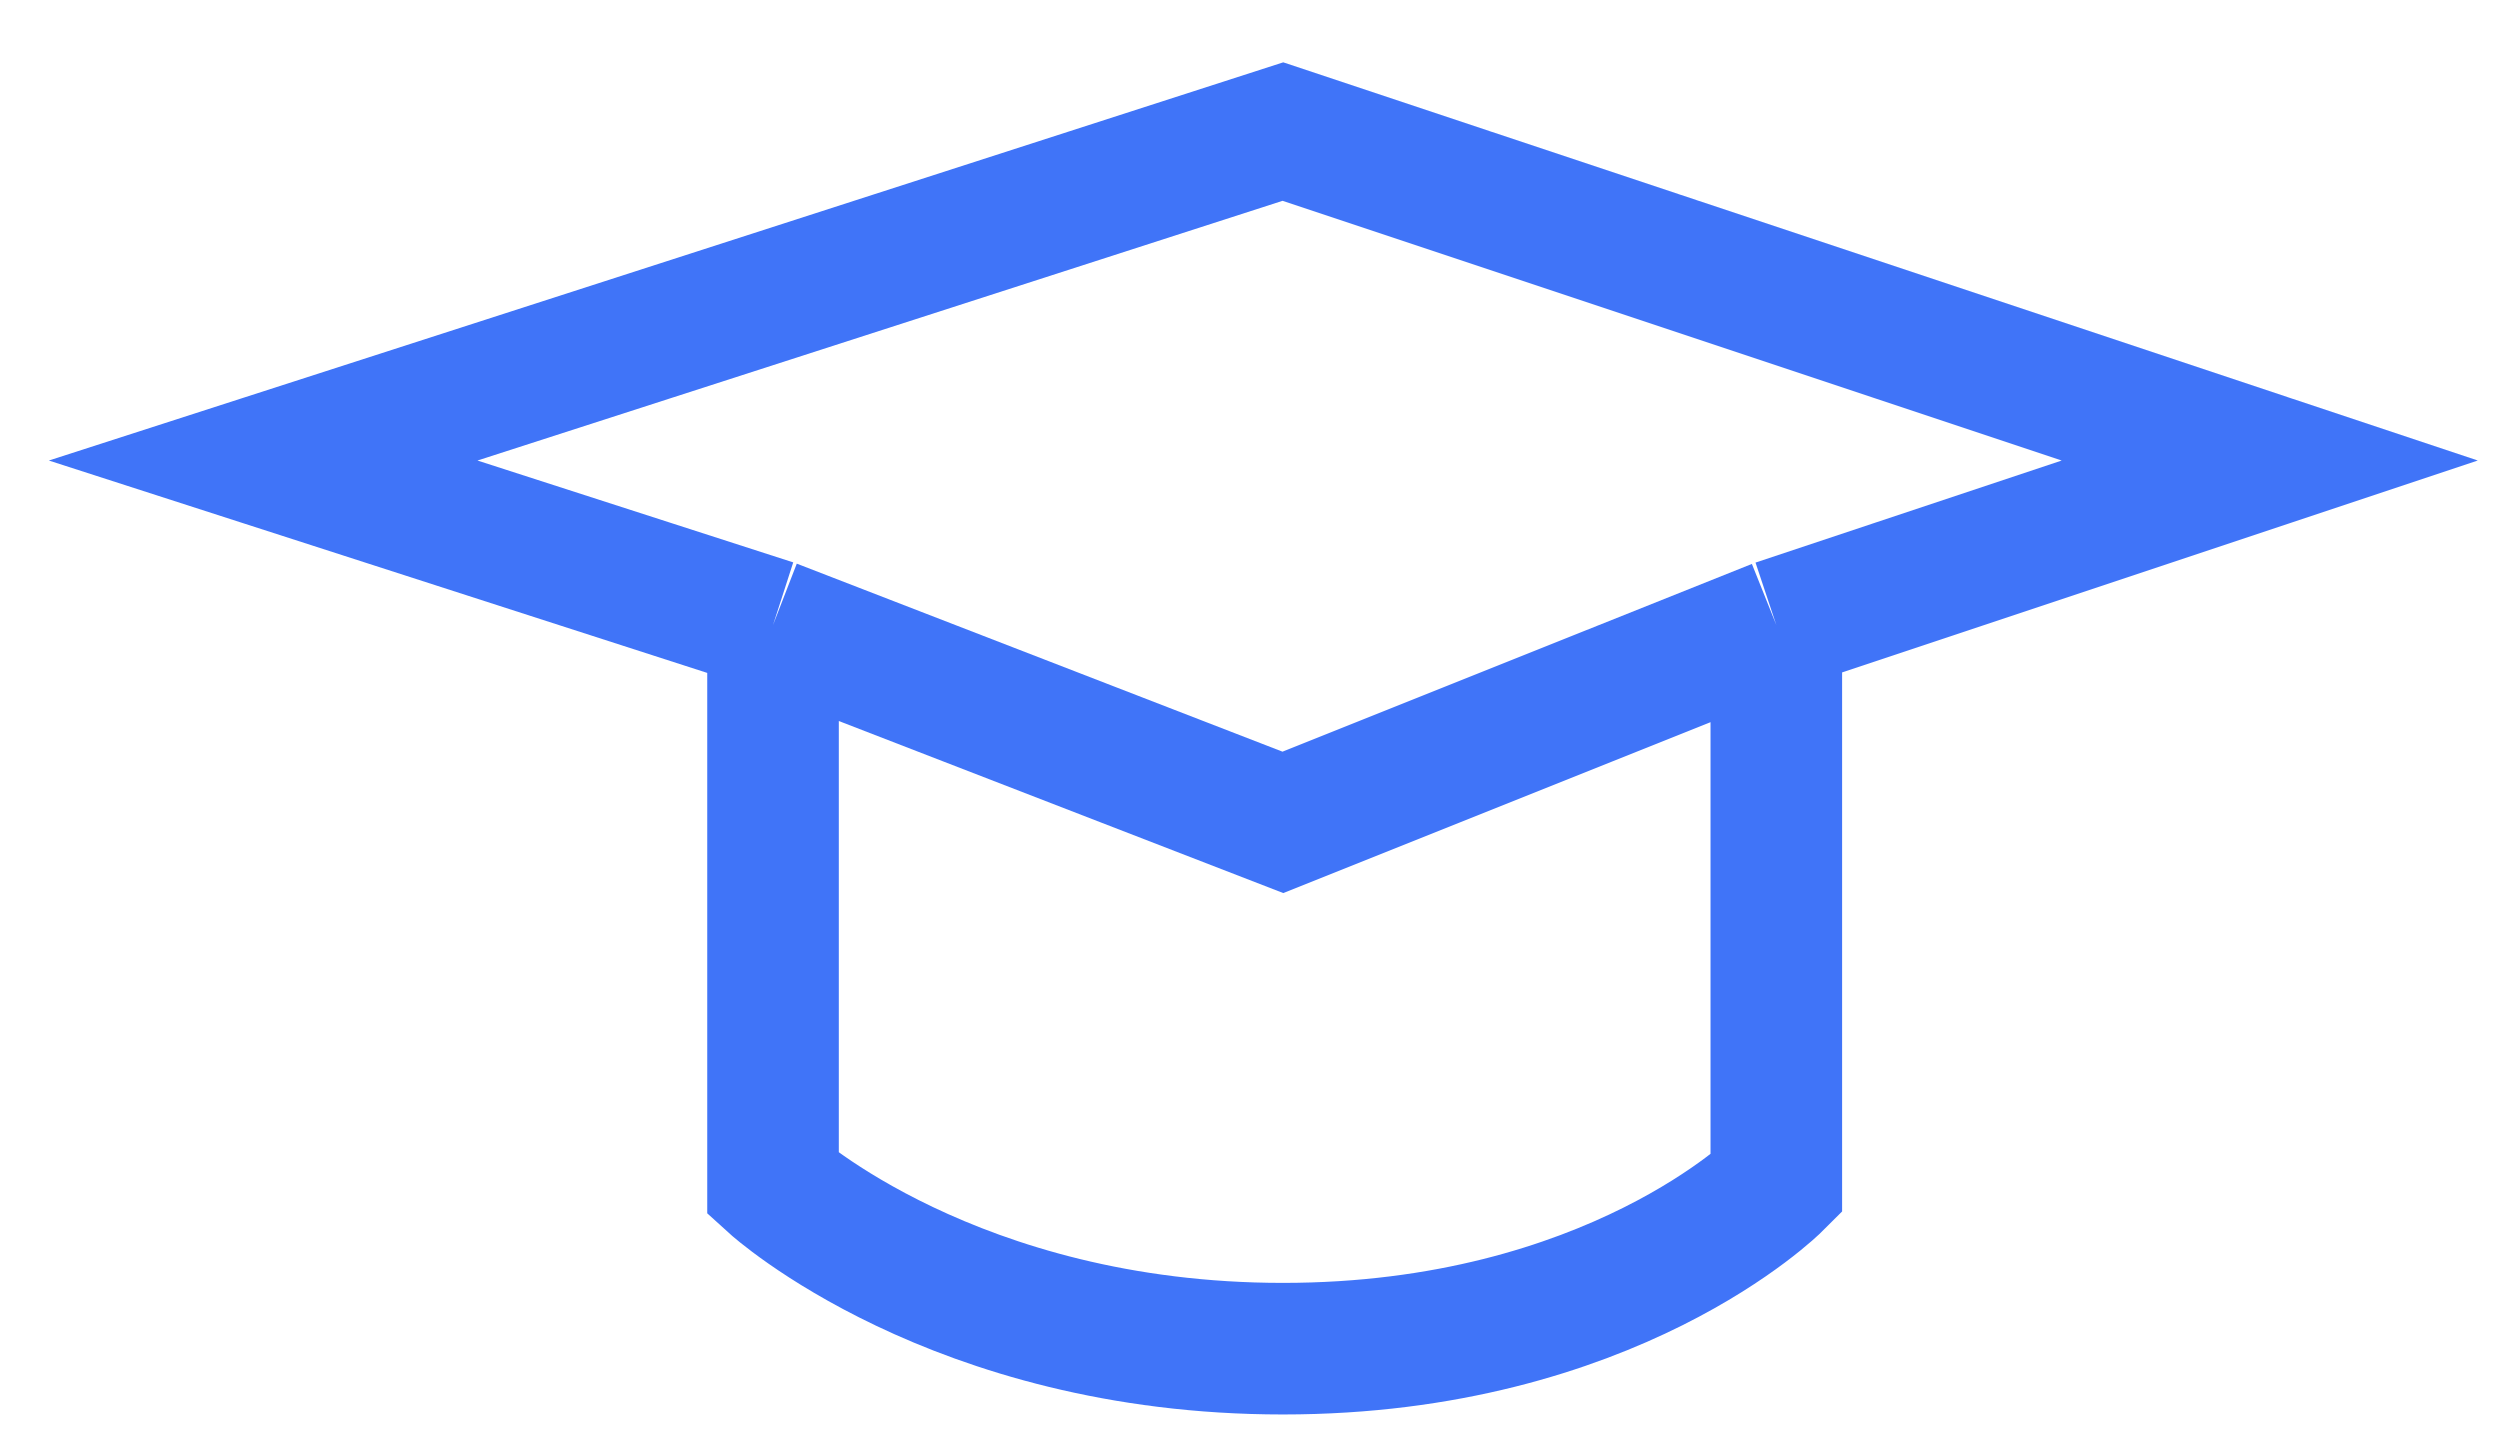 <svg width="38" height="22" viewBox="0 0 38 22" fill="none" xmlns="http://www.w3.org/2000/svg">
<path d="M11.75 9.5L19.5 12.5L27 9.5M11.75 9.5L4 7L19.5 2L34.5 7L27 9.5M11.75 9.5V18C11.75 18 14.5 20.5 19.5 20.5C24.5 20.5 27 18 27 18V9.5" stroke="#4074F8" stroke-width="2"/>
</svg>
